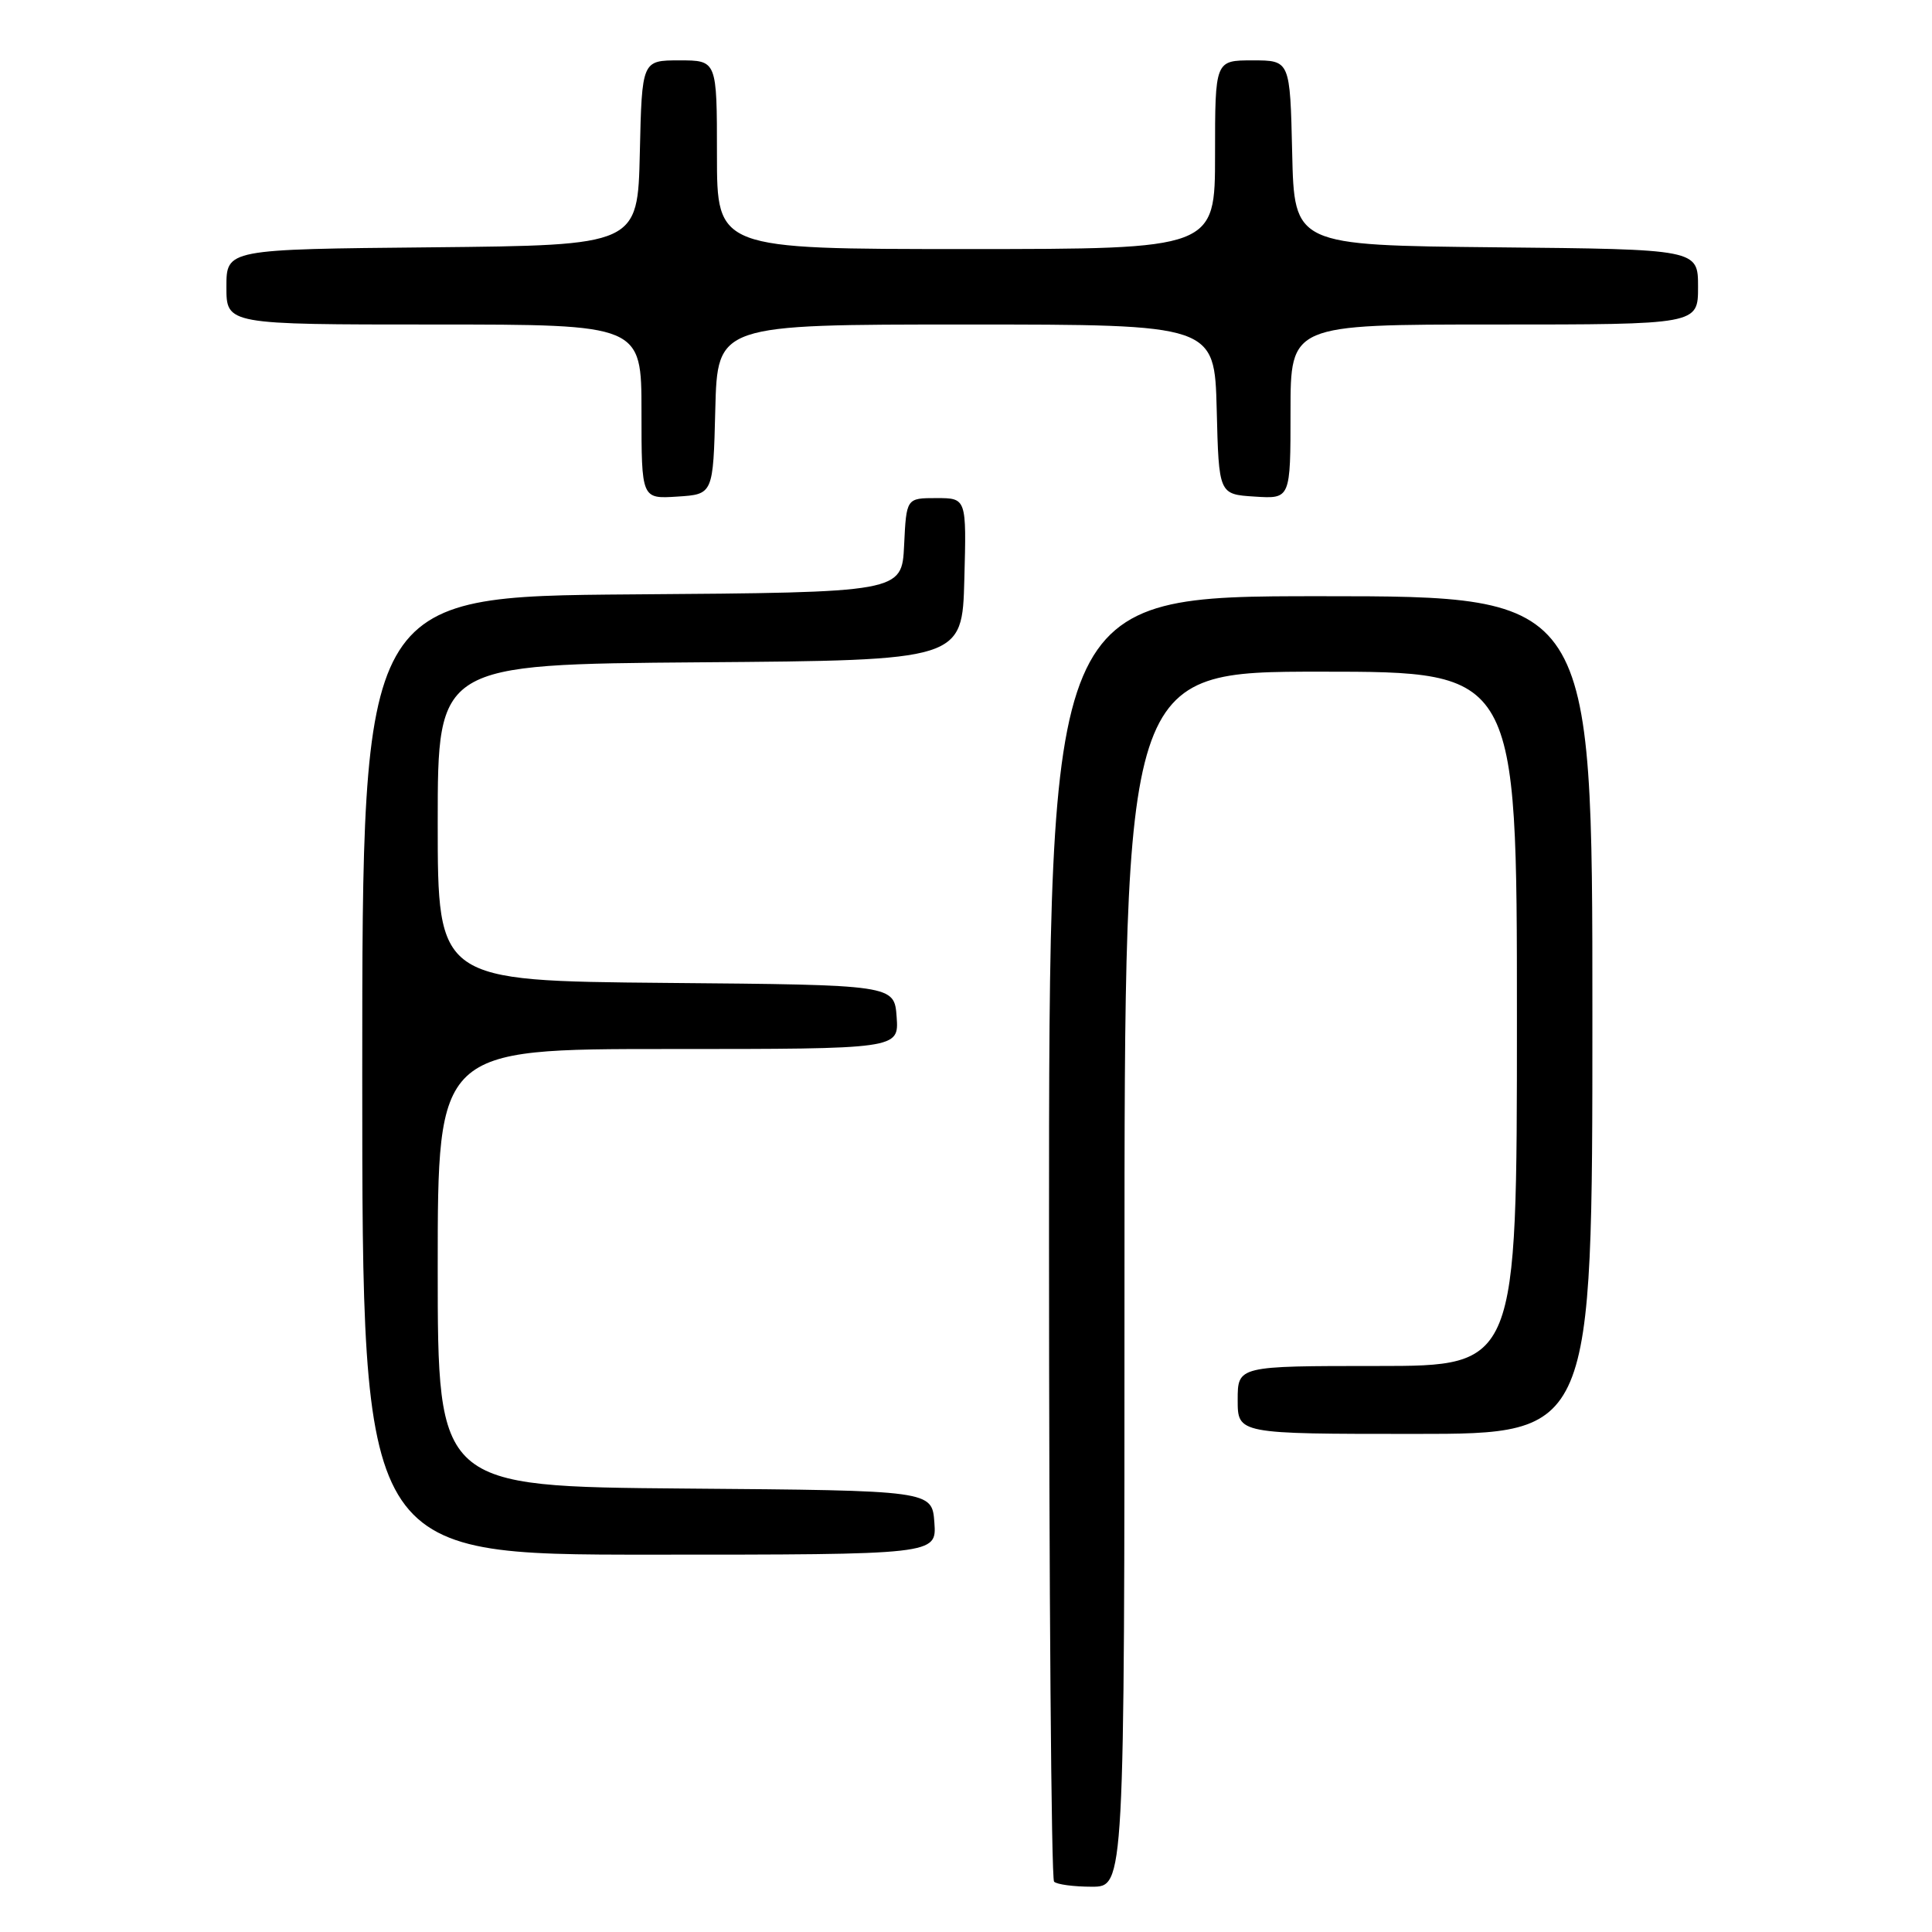 <?xml version="1.0" encoding="UTF-8" standalone="no"?>
<!DOCTYPE svg PUBLIC "-//W3C//DTD SVG 1.1//EN" "http://www.w3.org/Graphics/SVG/1.1/DTD/svg11.dtd" >
<svg xmlns="http://www.w3.org/2000/svg" xmlns:xlink="http://www.w3.org/1999/xlink" version="1.1" viewBox="0 0 256 256">
 <g >
 <path fill="currentColor"
d=" M 149.00 169.50 C 149.00 89.00 149.00 89.00 175.00 89.00 C 201.00 89.00 201.00 89.00 201.00 135.00 C 201.00 181.00 201.00 181.00 182.50 181.00 C 164.00 181.00 164.00 181.00 164.00 185.50 C 164.00 190.00 164.00 190.00 187.50 190.00 C 211.00 190.00 211.00 190.00 211.00 134.50 C 211.00 79.00 211.00 79.00 175.00 79.00 C 139.00 79.00 139.00 79.00 139.00 163.83 C 139.00 210.49 139.30 248.97 139.67 249.33 C 140.03 249.70 142.28 250.00 144.67 250.00 C 149.00 250.00 149.00 250.00 149.00 169.50 Z  M 123.81 201.75 C 123.50 197.50 123.50 197.50 90.75 197.24 C 58.00 196.97 58.00 196.97 58.00 167.99 C 58.00 139.00 58.00 139.00 88.56 139.00 C 119.11 139.00 119.11 139.00 118.81 134.75 C 118.50 130.50 118.50 130.50 88.25 130.24 C 58.00 129.97 58.00 129.97 58.00 109.00 C 58.00 88.03 58.00 88.03 92.75 87.76 C 127.50 87.50 127.50 87.50 127.78 76.75 C 128.07 66.00 128.07 66.00 124.08 66.00 C 120.10 66.00 120.10 66.00 119.80 72.25 C 119.50 78.50 119.50 78.50 83.75 78.76 C 48.00 79.03 48.00 79.03 48.00 142.51 C 48.00 206.00 48.00 206.00 86.06 206.00 C 124.11 206.00 124.11 206.00 123.81 201.75 Z  M 94.78 54.25 C 95.07 43.00 95.07 43.00 128.00 43.00 C 160.93 43.00 160.93 43.00 161.22 54.25 C 161.50 65.50 161.50 65.50 166.25 65.80 C 171.00 66.11 171.00 66.11 171.00 54.55 C 171.00 43.00 171.00 43.00 198.00 43.00 C 225.00 43.00 225.00 43.00 225.00 38.02 C 225.00 33.03 225.00 33.03 198.25 32.77 C 171.50 32.50 171.50 32.50 171.22 20.25 C 170.94 8.00 170.94 8.00 165.97 8.00 C 161.00 8.00 161.00 8.00 161.00 20.50 C 161.00 33.00 161.00 33.00 128.00 33.00 C 95.00 33.00 95.00 33.00 95.00 20.50 C 95.00 8.00 95.00 8.00 90.03 8.00 C 85.06 8.00 85.06 8.00 84.78 20.25 C 84.50 32.50 84.50 32.50 57.25 32.77 C 30.00 33.03 30.00 33.03 30.00 38.02 C 30.00 43.00 30.00 43.00 57.50 43.00 C 85.00 43.00 85.00 43.00 85.00 54.55 C 85.00 66.11 85.00 66.11 89.75 65.80 C 94.50 65.50 94.50 65.50 94.78 54.25 Z "/>
</g>
</svg>